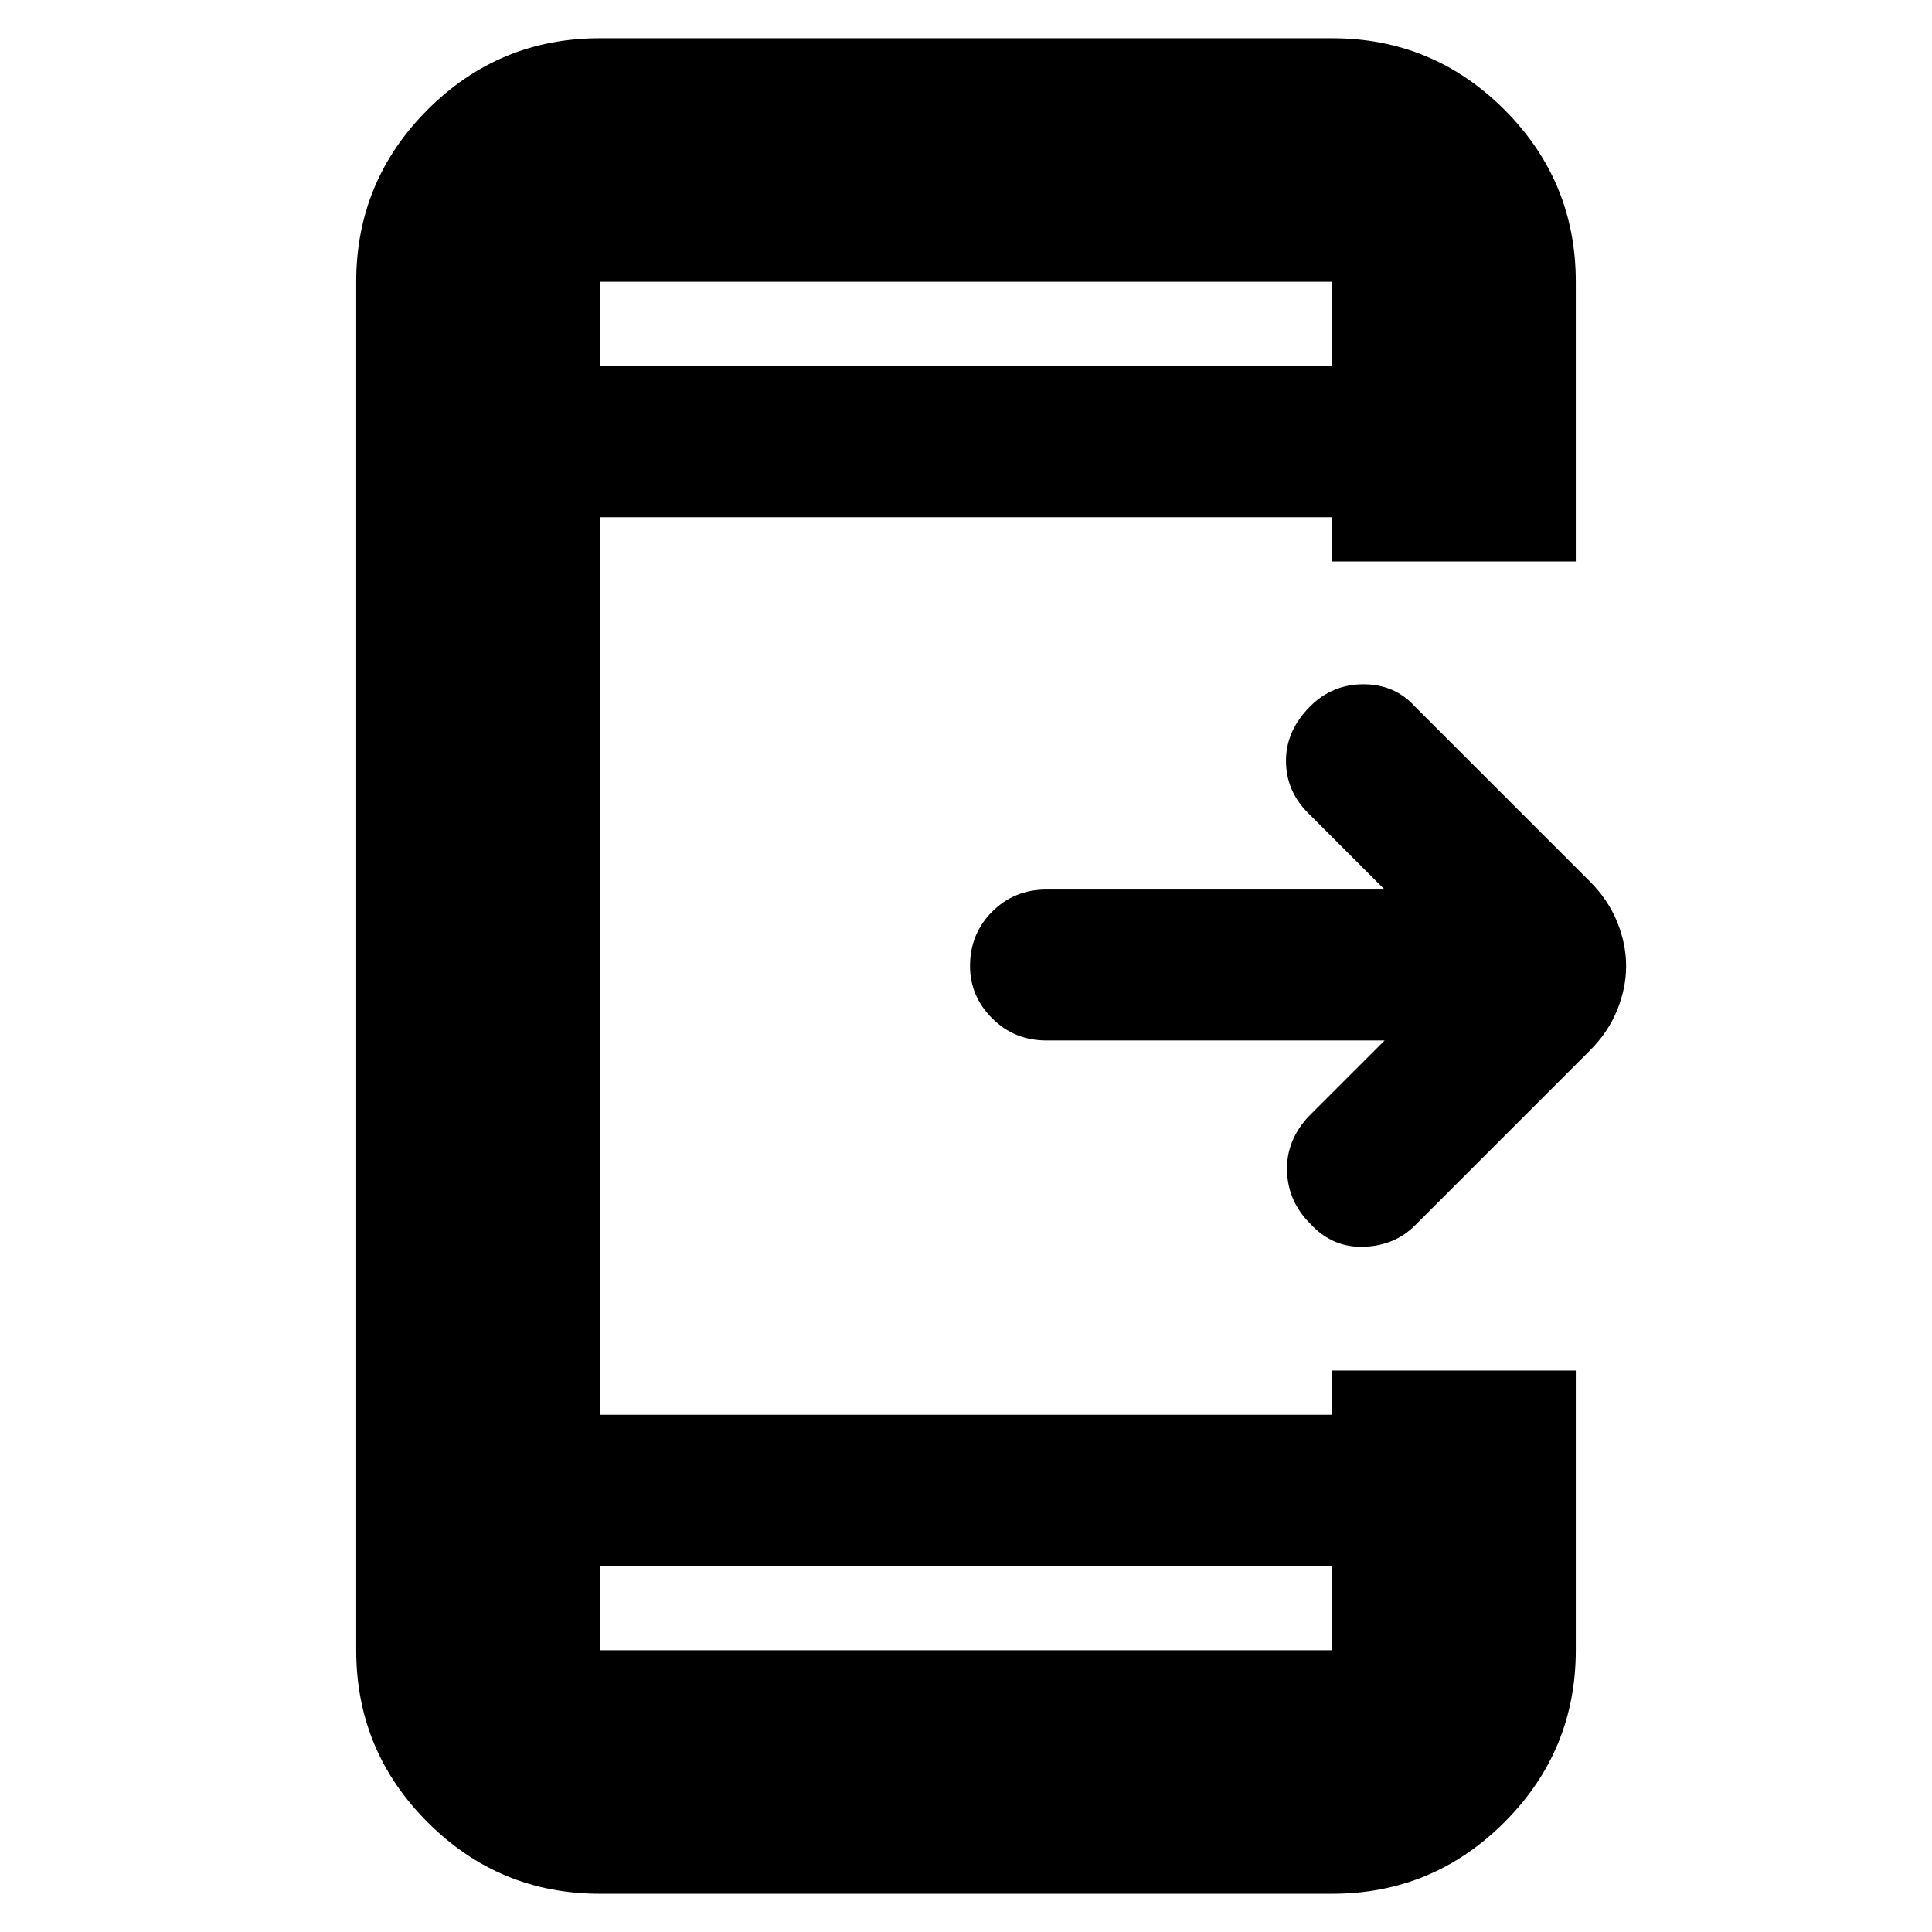 <svg xmlns="http://www.w3.org/2000/svg" height="24" width="24"><path d="M16.275 15.2q-.275-.275-.287-.65-.013-.375.262-.675l.95-.95H13q-.4 0-.675-.275T12.05 12q0-.4.275-.675T13 11.05h4.2l-.95-.95q-.275-.275-.275-.65t.3-.675q.275-.275.663-.275.387 0 .637.275l2.175 2.175q.225.225.338.5.112.275.112.55t-.112.55q-.113.275-.338.5l-2.175 2.175q-.25.25-.637.263-.388.012-.663-.288Zm.275 4.25h-9.1v1.05h9.1Zm0-14.9V3.5h-9.1v1.05Zm-9.1 18.975q-1.25 0-2.138-.888-.887-.887-.887-2.137v-17q0-1.25.887-2.138Q6.2.475 7.45.475h9.1q1.25 0 2.138.887.887.888.887 2.138v3.475H16.55v-.55h-9.1v11.15h9.1v-.55h3.025V20.5q0 1.25-.887 2.137-.888.888-2.138.888Zm0-20.025v1.05V3.5Zm0 17v-1.05 1.05Z"/></svg>